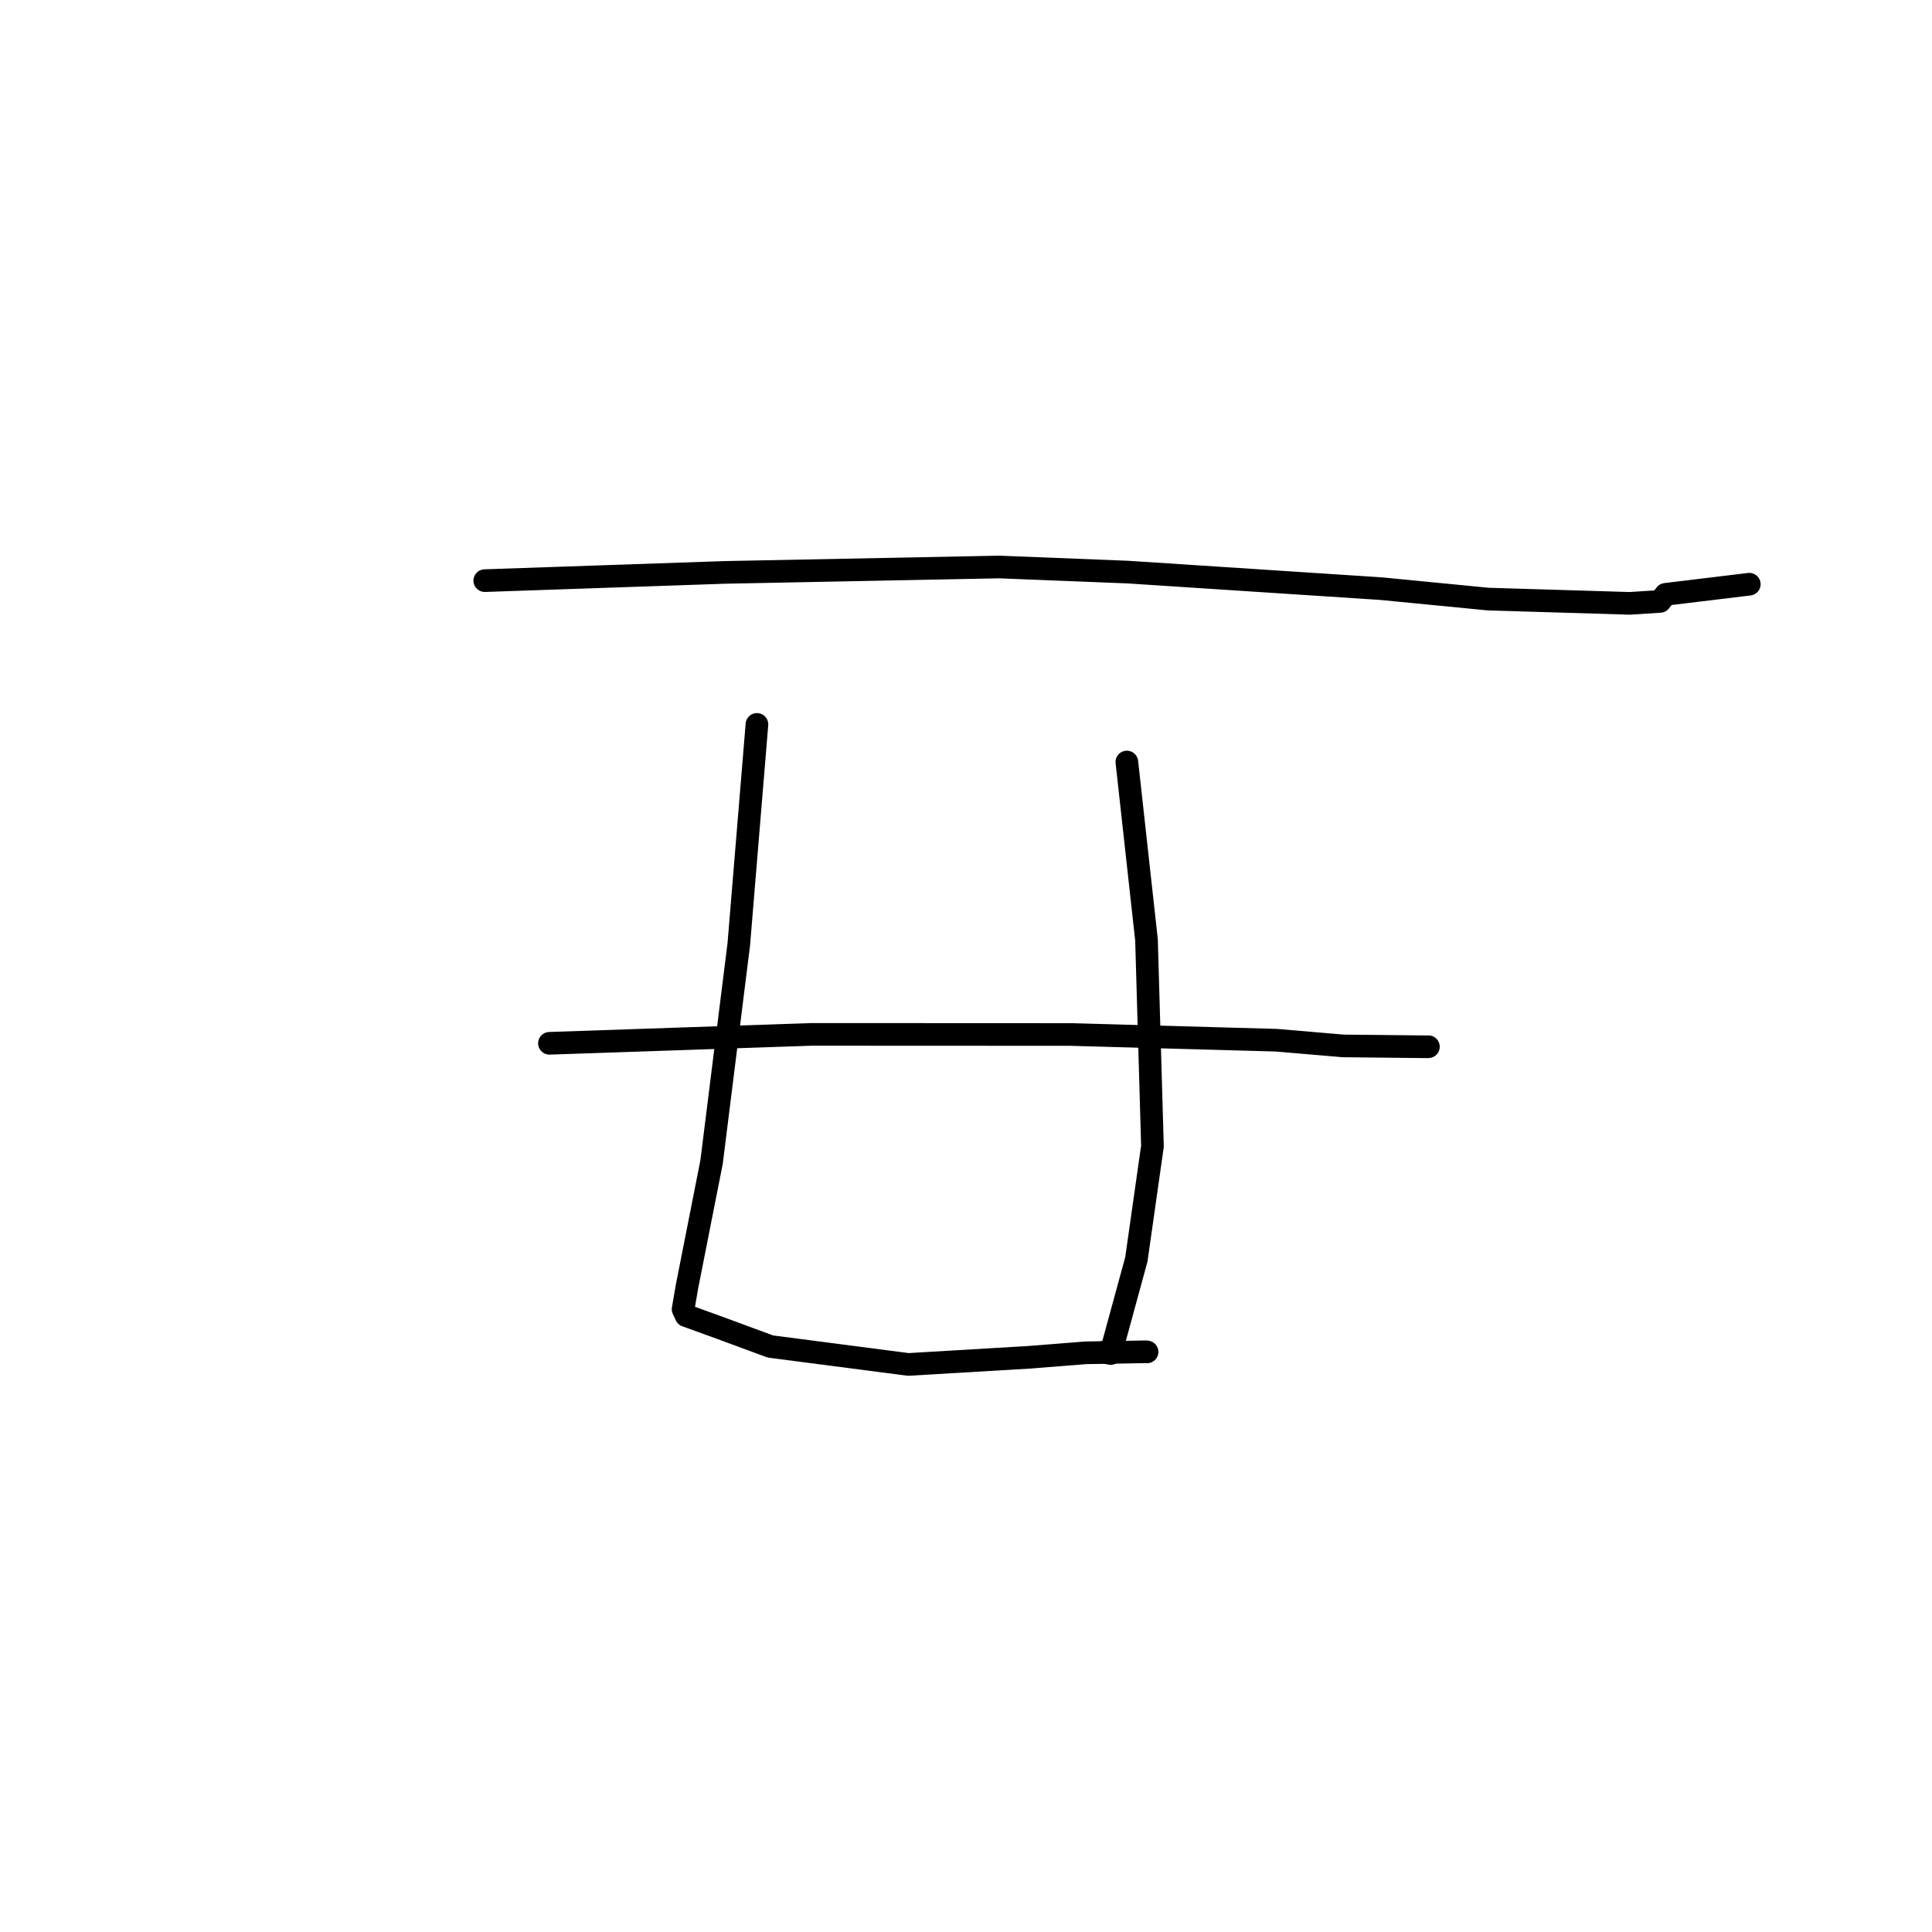 <?xml version="1.0" standalone="no"?>
    <svg width="256" height="256" xmlns="http://www.w3.org/2000/svg" version="1.1">
    <polyline stroke="black" stroke-width="3" stroke-linecap="round" fill="transparent" stroke-linejoin="round" points="64.234 76.937 80.148 76.391 96.062 75.846 132.381 75.13 149.451 75.806 182.991 77.998 197.174 79.381 215.954 79.948 219.971 79.689 220.703 78.752 230.886 77.52 231.792 77.411 " />
        <polyline stroke="black" stroke-width="3" stroke-linecap="round" fill="transparent" stroke-linejoin="round" points="72.804 138.243 90.171 137.652 107.537 137.061 141.862 137.076 169.131 137.834 177.974 138.589 188.861 138.703 189.234 138.698 189.269 138.697 189.273 138.697 " />
        <polyline stroke="black" stroke-width="3" stroke-linecap="round" fill="transparent" stroke-linejoin="round" points="100.299 95.986 99.097 110.546 97.895 125.107 94.288 153.974 91.018 170.539 90.515 173.478 90.909 174.315 90.914 174.327 95.448 175.97 102.072 178.417 120.357 180.796 136.292 179.853 143.874 179.254 151.882 179.117 151.99 179.134 " />
        <polyline stroke="black" stroke-width="3" stroke-linecap="round" fill="transparent" stroke-linejoin="round" points="149.315 100.972 150.617 112.761 151.918 124.551 152.706 151.877 150.573 166.878 147.167 179.347 146.305 179.178 " />
        </svg>